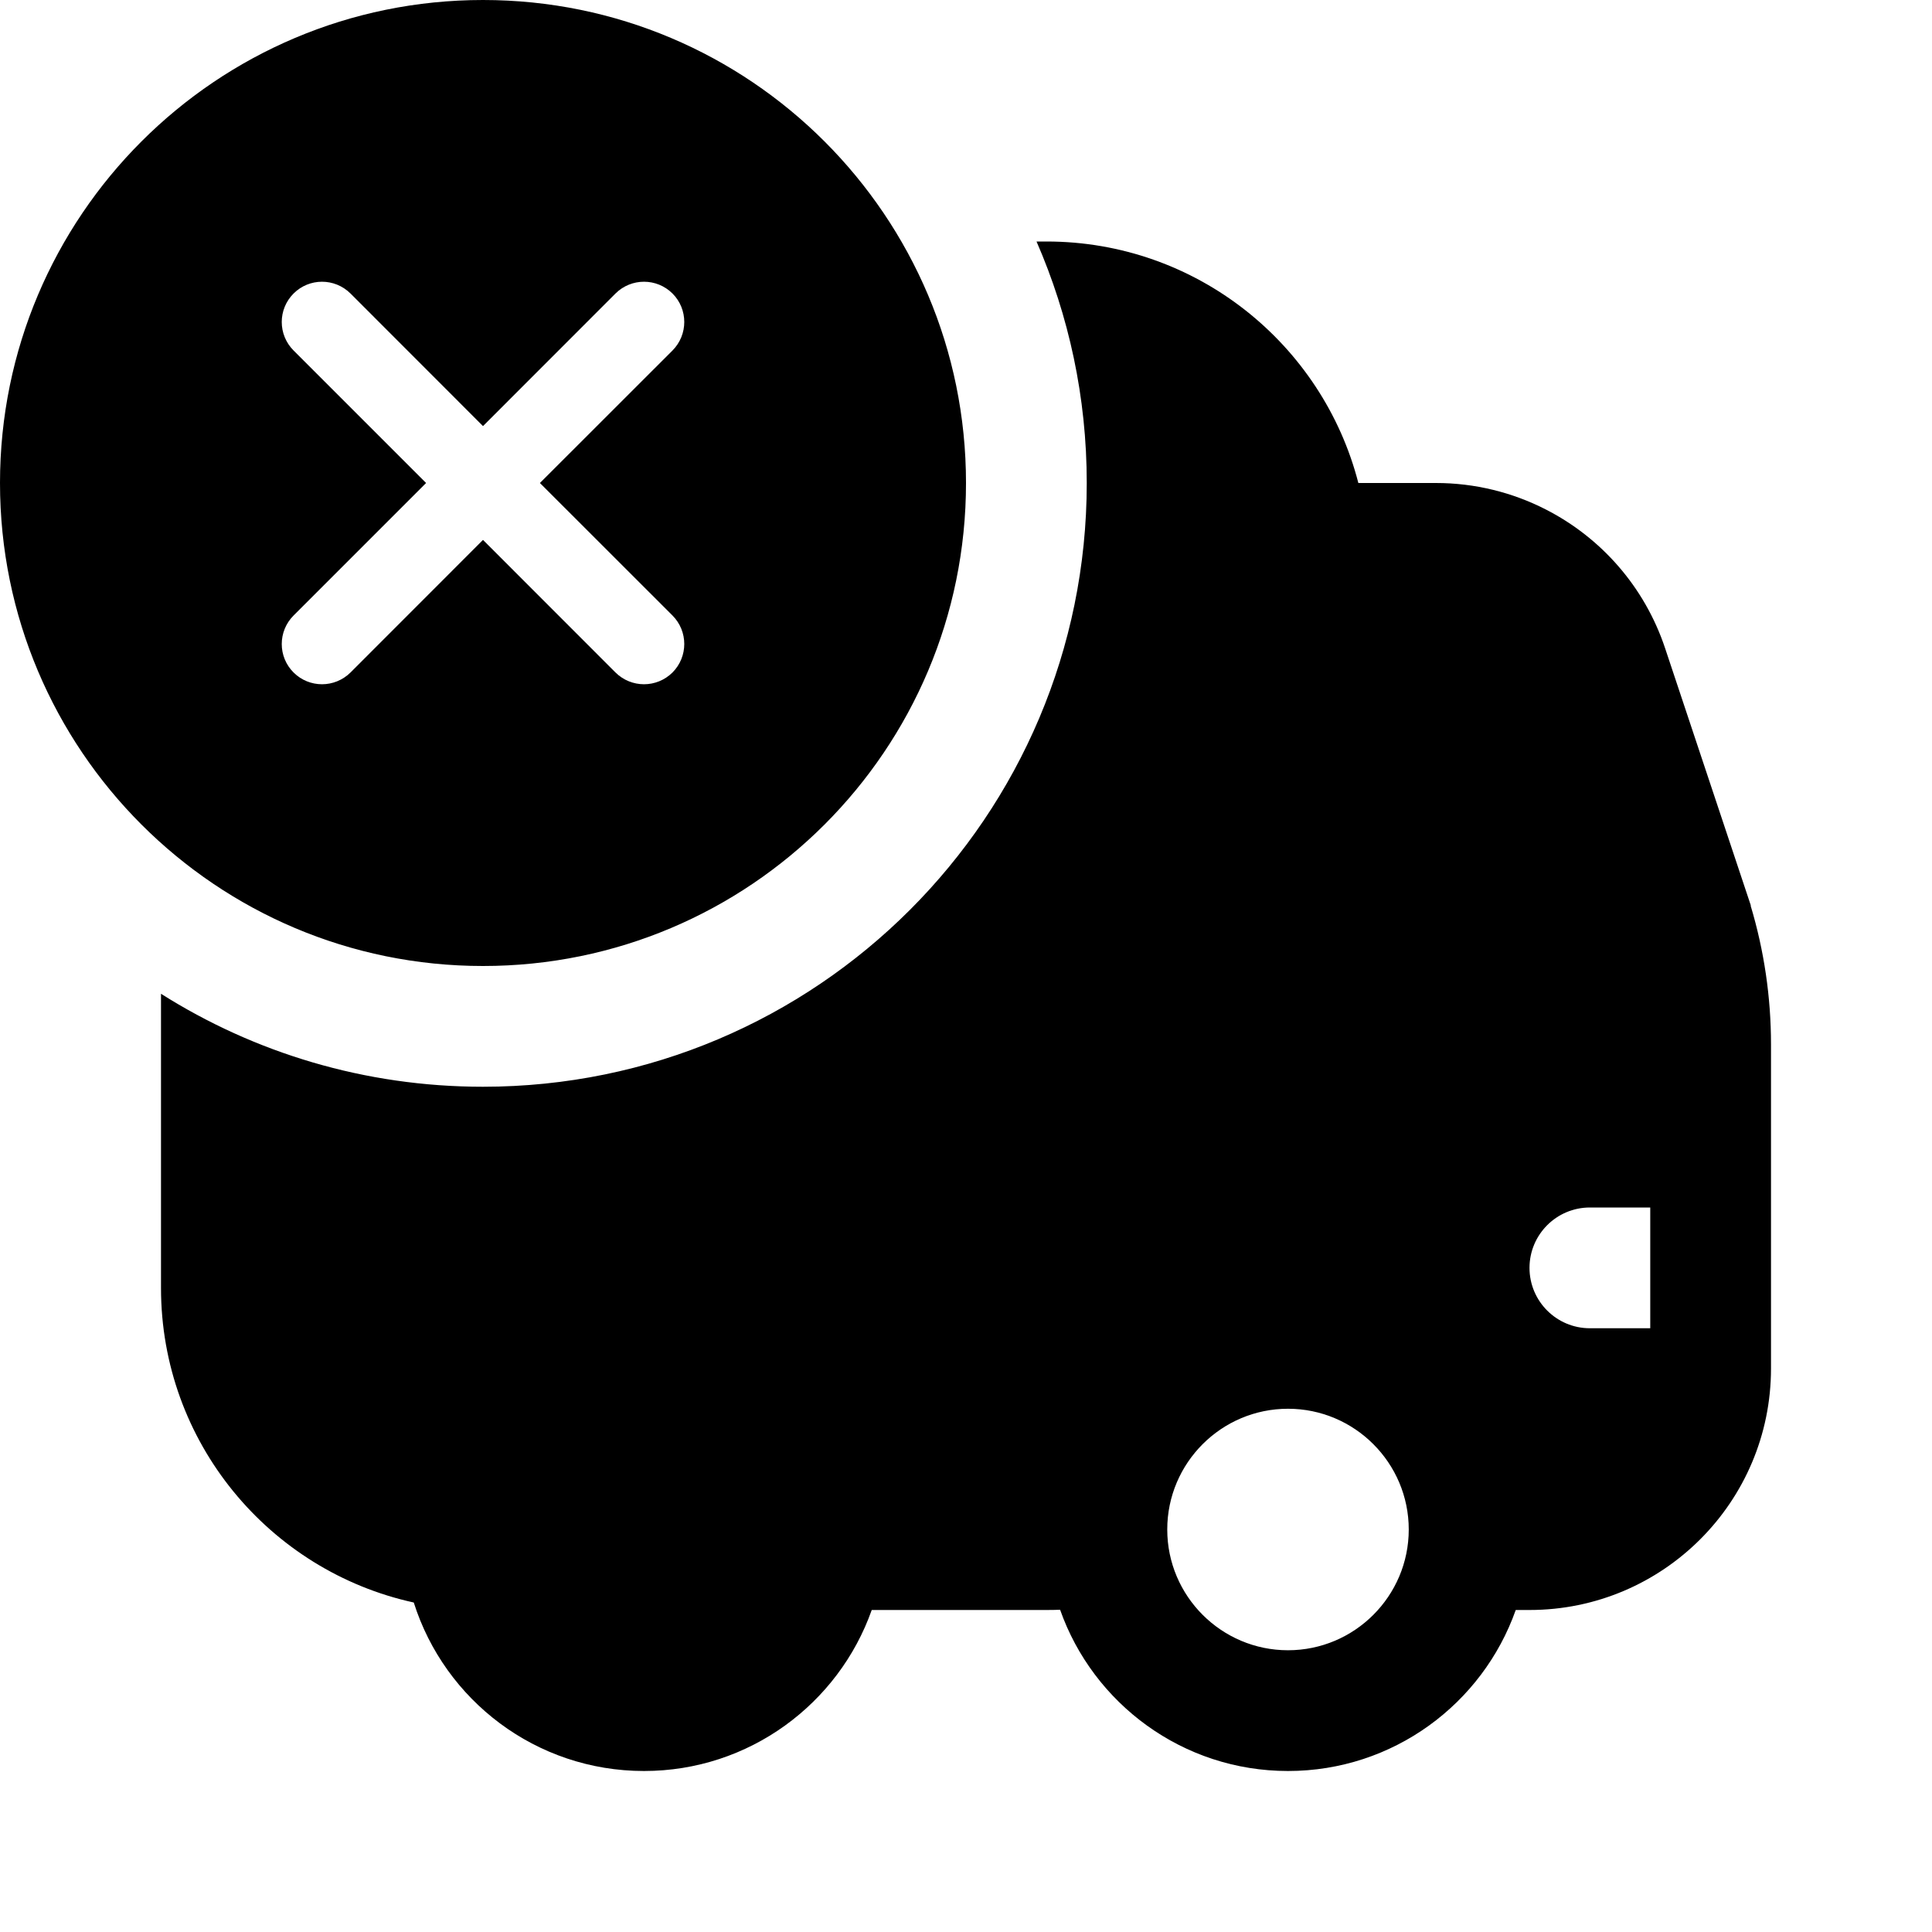 <?xml version="1.0" encoding="UTF-8"?>
<svg xmlns:svg="http://www.w3.org/2000/svg" viewBox="0 0 24 24" fill="none">
<svg:path d="M6 0C2.686 0 0 2.686 0 6C0 9.314 2.686 12 6 12C9.314 12 12 9.314 12 6C12 2.686 9.314 0 6 0ZM8.354 7.646C8.549 7.842 8.549 8.158 8.354 8.354C8.256 8.451 8.128 8.5 8 8.5C7.872 8.5 7.744 8.451 7.646 8.354L6 6.707L4.354 8.354C4.256 8.451 4.128 8.5 4 8.5C3.872 8.5 3.744 8.451 3.647 8.354C3.451 8.159 3.451 7.842 3.647 7.646L5.293 6L3.647 4.354C3.451 4.158 3.451 3.842 3.647 3.646C3.842 3.451 4.158 3.451 4.354 3.646L6 5.293L7.646 3.646C7.842 3.451 8.158 3.451 8.354 3.646C8.549 3.841 8.549 4.158 8.354 4.354L6.707 6L8.354 7.646ZM2 16V12.345C3.158 13.077 4.529 13.5 6 13.5C10.142 13.5 13.5 10.142 13.5 6C13.5 4.933 13.277 3.919 12.876 3H13C14.864 3 16.43 4.275 16.874 6H17.838C18.323 6 18.788 6.117 19.201 6.328C19.887 6.678 20.429 7.287 20.684 8.051L21.75 11.25H21.747C21.915 11.809 22 12.389 22 12.974V12.975V13.5V17C22 18.657 20.657 20 19 20H18.829C18.417 21.165 17.306 22 16 22C14.693 22 13.58 21.163 13.169 19.997C13.113 19.999 13.057 20 13 20H10.829C10.417 21.165 9.306 22 8 22C6.659 22 5.524 21.121 5.14 19.907C3.344 19.514 2 17.914 2 16ZM19.261 8.526L20.269 11.551C20.318 11.699 20.36 11.849 20.393 12H17V7.5H17.838C18.404 7.5 18.912 7.816 19.167 8.306C19.204 8.376 19.235 8.449 19.261 8.526ZM8 17.5C8.827 17.5 9.5 18.173 9.5 19C9.5 19.827 8.827 20.5 8 20.5C7.173 20.5 6.5 19.827 6.5 19C6.5 18.173 7.173 17.5 8 17.5ZM17.5 19C17.5 18.173 16.827 17.5 16 17.5C15.173 17.5 14.5 18.173 14.5 19C14.5 19.827 15.173 20.5 16 20.5C16.827 20.5 17.5 19.827 17.5 19ZM19.75 16.5H20.5V15H19.75C19.336 15 19 15.336 19 15.75C19 16.164 19.336 16.5 19.75 16.5Z" fill="currentColor" fillRule="evenodd" clipRule="evenodd" />
</svg>
